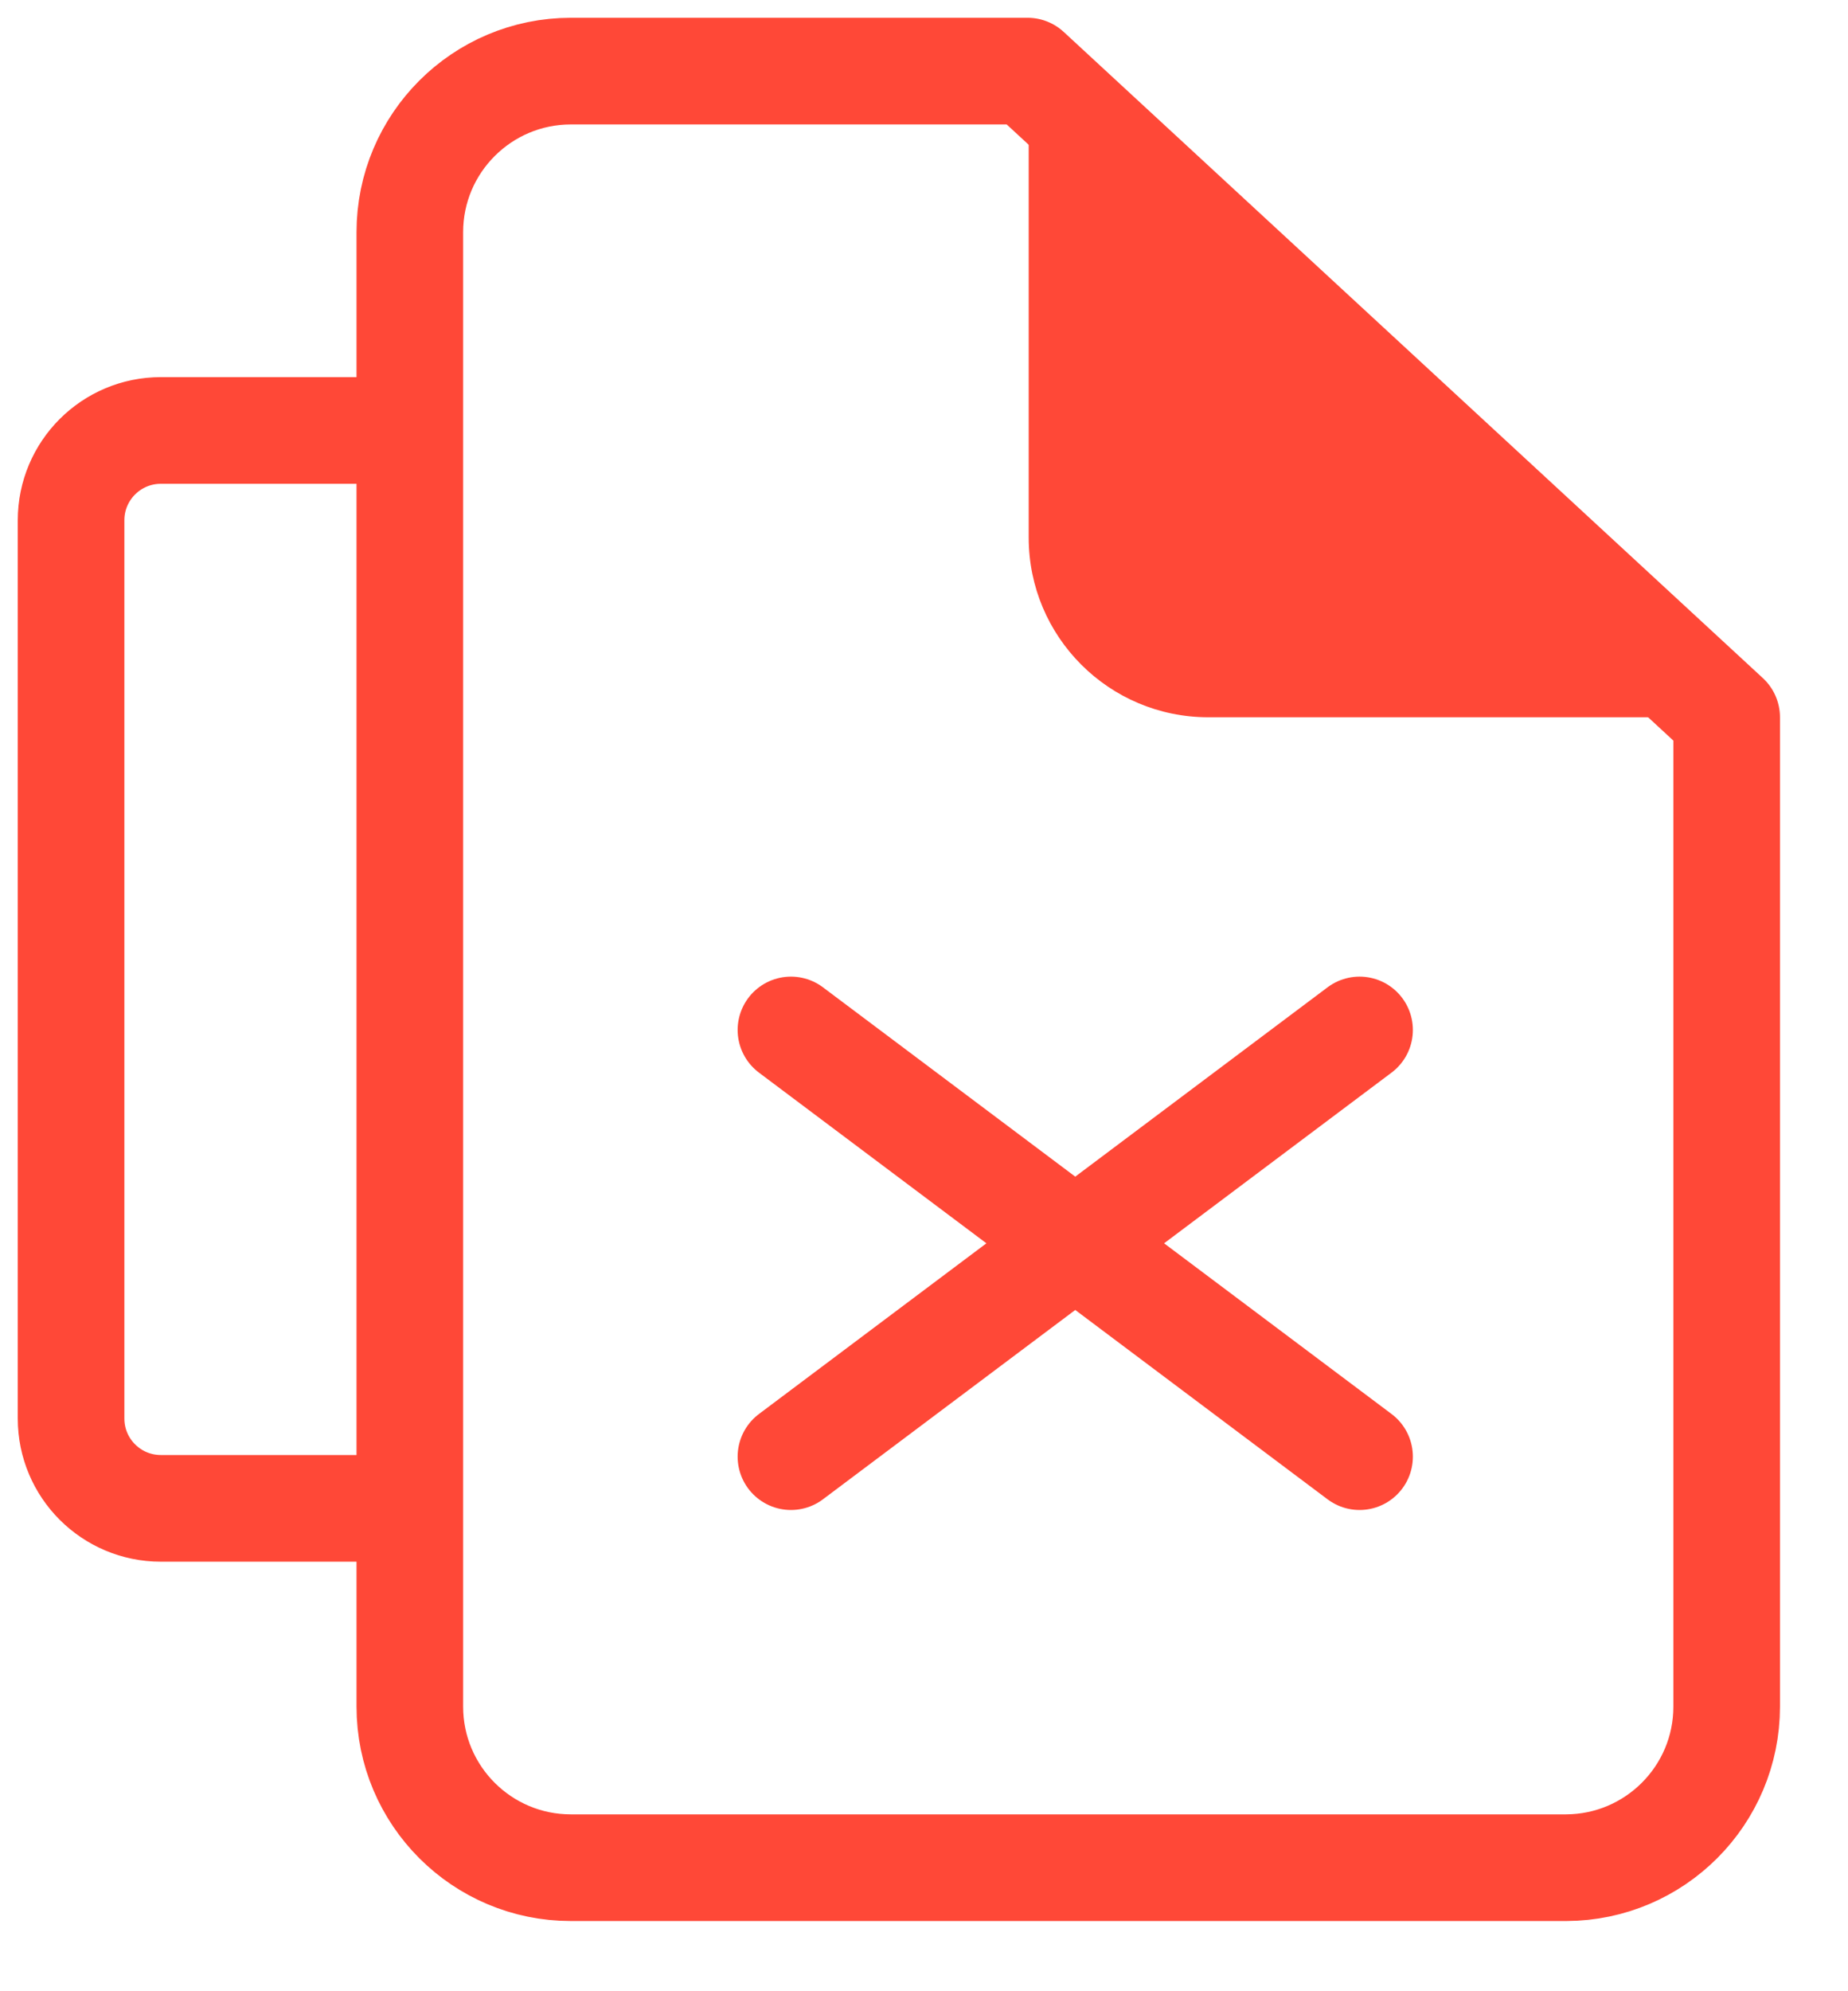 <svg xmlns="http://www.w3.org/2000/svg" width="26" height="28" viewBox="0 0 26 28">
    <g fill="none" fill-rule="evenodd">
        <g>
            <g>
                <path stroke="#FF4837" stroke-linecap="round" stroke-linejoin="round" stroke-width="1.5" d="M1.263 5.053h3.503V20.21H1.263C.566 20.21 0 19.645 0 18.947V6.316c0-.698.566-1.263 1.263-1.263zM21.036 25.263H7.032c-1.251 0-2.266-1.014-2.266-2.265V2.265C4.766 1.015 5.781 0 7.032 0h6.425l9.836 9.086v13.912c0 1.248-1.01 2.26-2.257 2.265z" transform="translate(-46 -1487) translate(47 1488)"/>
                <path fill="#FF4837" d="M13.473 0l9.82 9.086H16c-1.396 0-2.527-1.13-2.527-2.526V0z" transform="translate(-46 -1487) translate(47 1488)"/>
                <path stroke="#FF4837" stroke-linecap="round" stroke-linejoin="round" stroke-width="1.5" d="M10.128 13.483L18.128 19.483M10.128 19.483L18.128 13.483" transform="translate(-46 -1487) translate(47 1488)"/>
            </g>
        </g>
    </g>
</svg>
